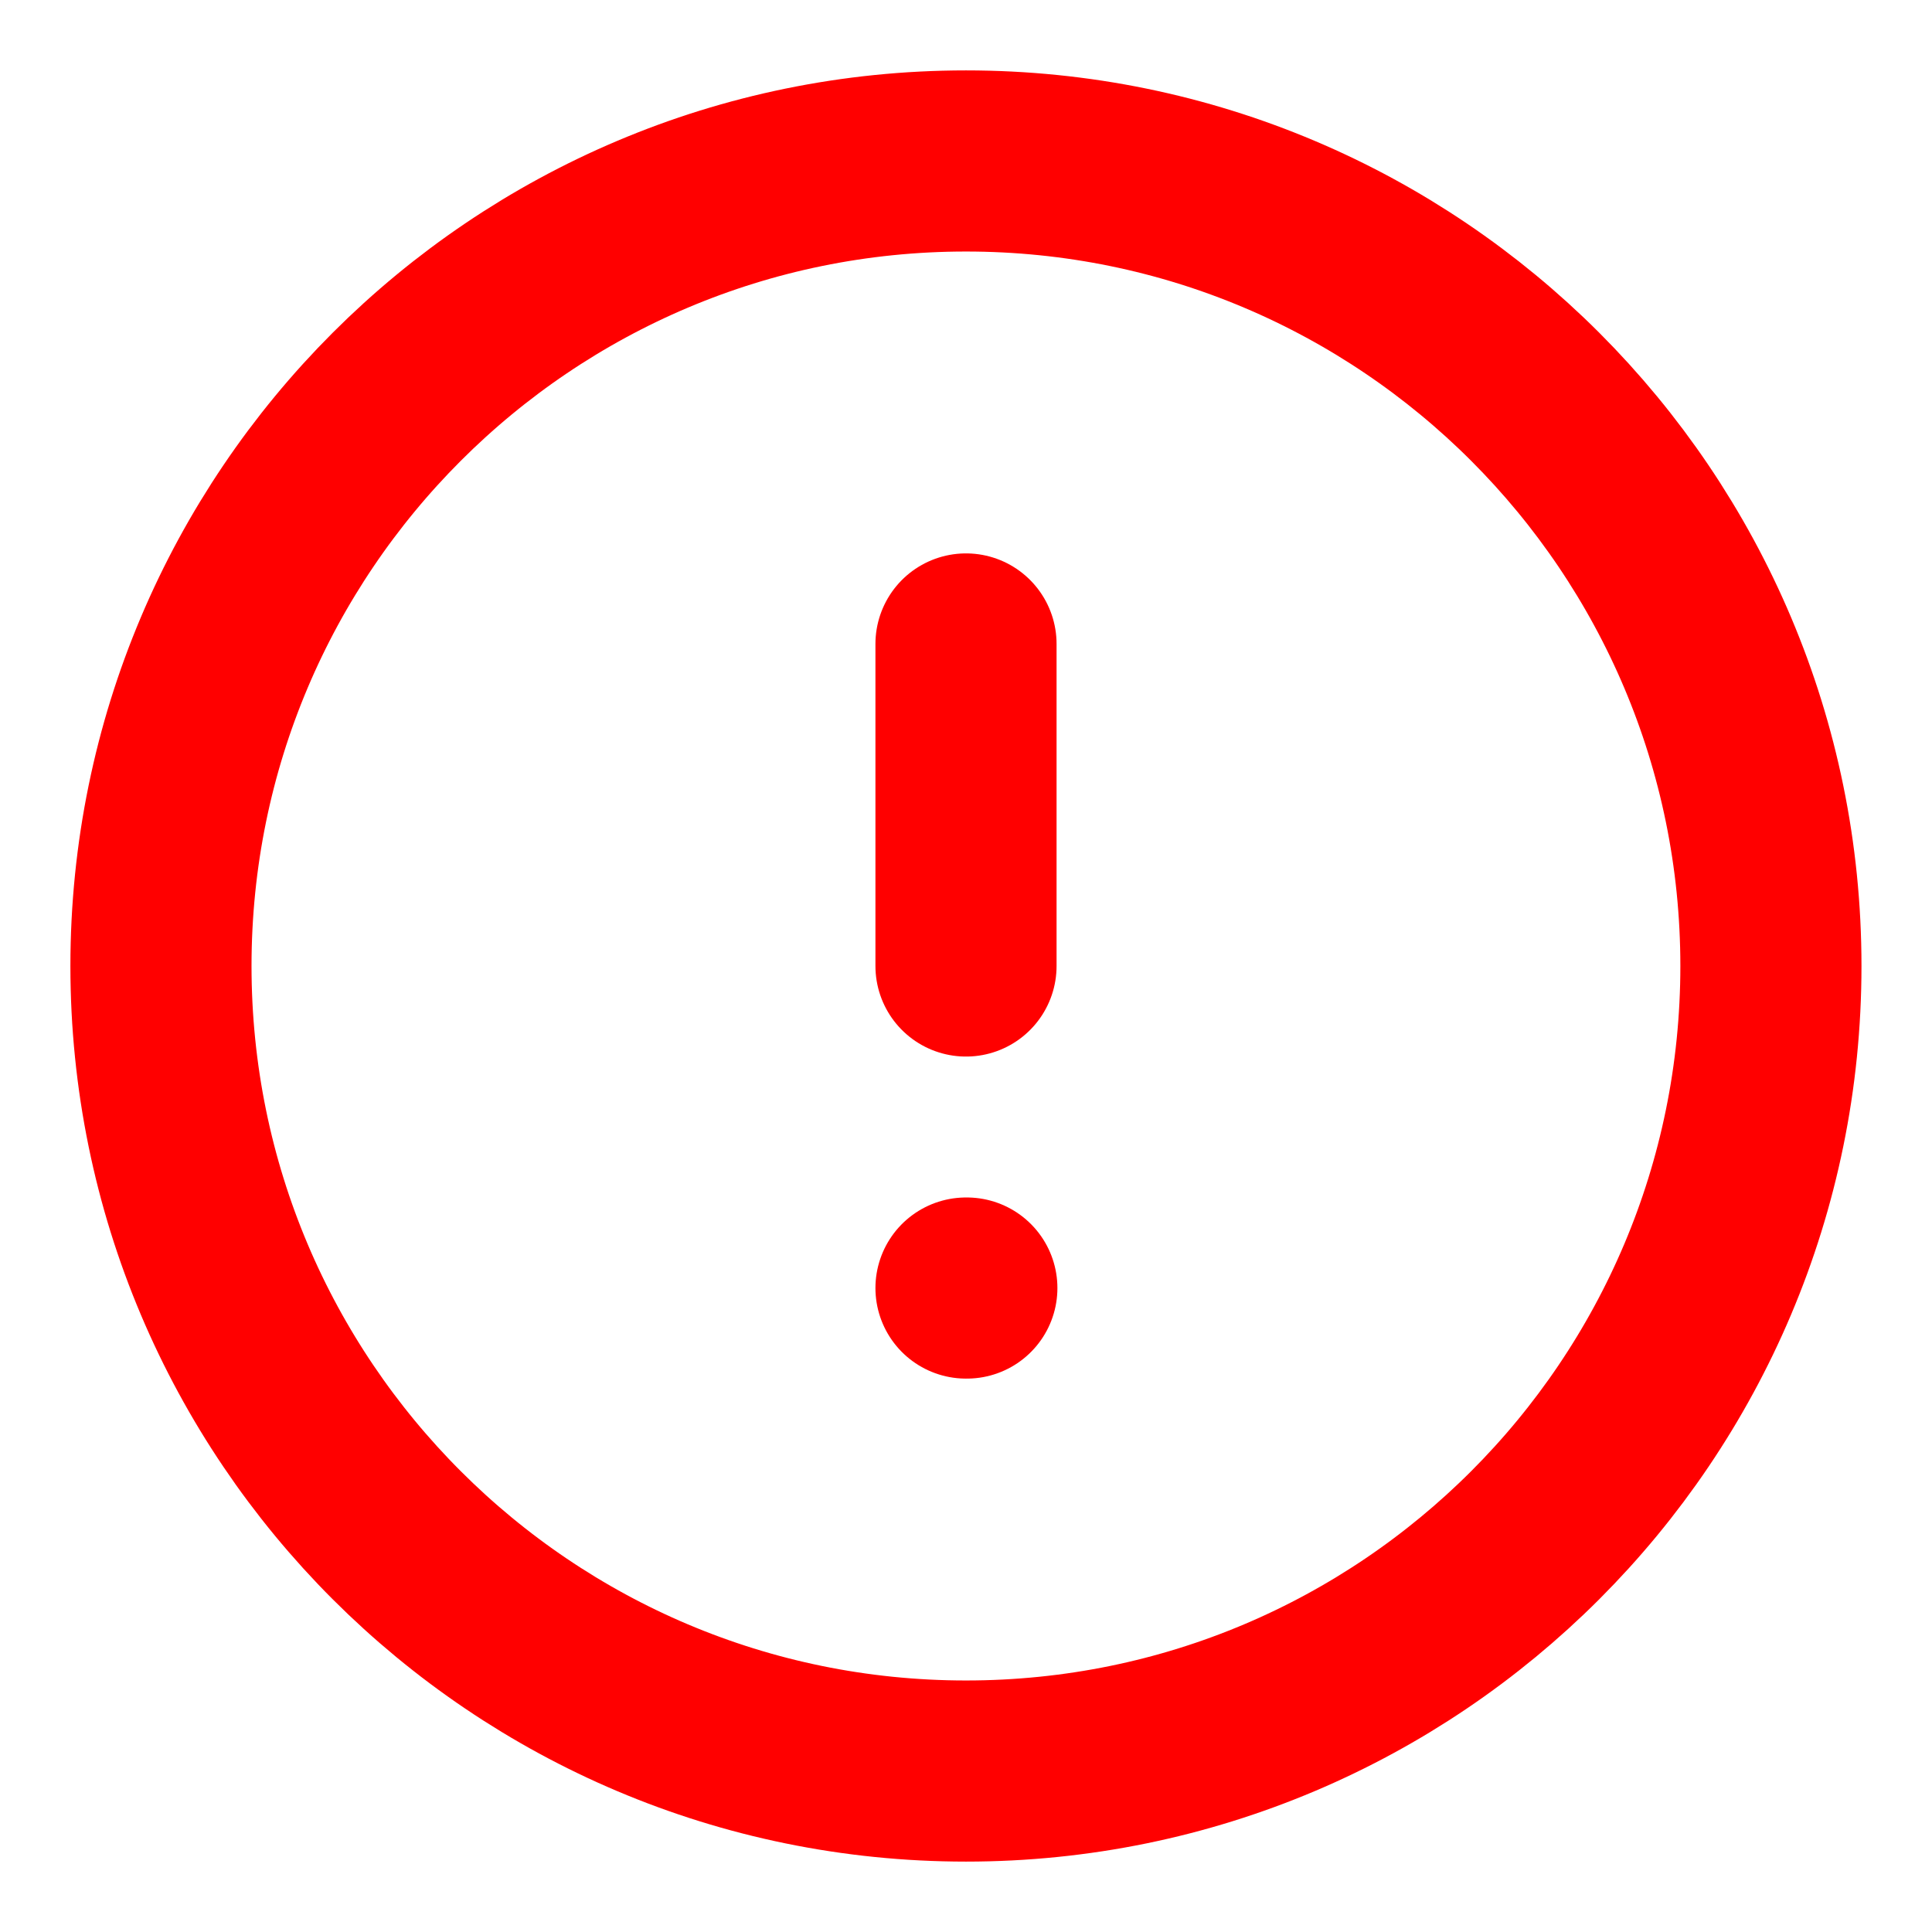 <svg width="16" height="16" viewBox="0 0 16 16" fill="none" xmlns="http://www.w3.org/2000/svg">
    <path d="M8 14.667C11.682 14.667 14.666 11.682 14.666 8C14.666 4.318 11.682 1.333 8 1.333C4.318 1.333 1.333 4.318 1.333 8C1.333 11.682 4.318 14.667 8 14.667Z" stroke="#ff0000" stroke-width="1.5" stroke-linecap="round" stroke-linejoin="round"/>
    <path d="M8 5.333V8" stroke="#ff0000" stroke-width="1.5" stroke-linecap="round" stroke-linejoin="round"/>
    <path d="M8 10.667H8.007" stroke="#ff0000" stroke-width="1.5" stroke-linecap="round" stroke-linejoin="round"/>
</svg>
